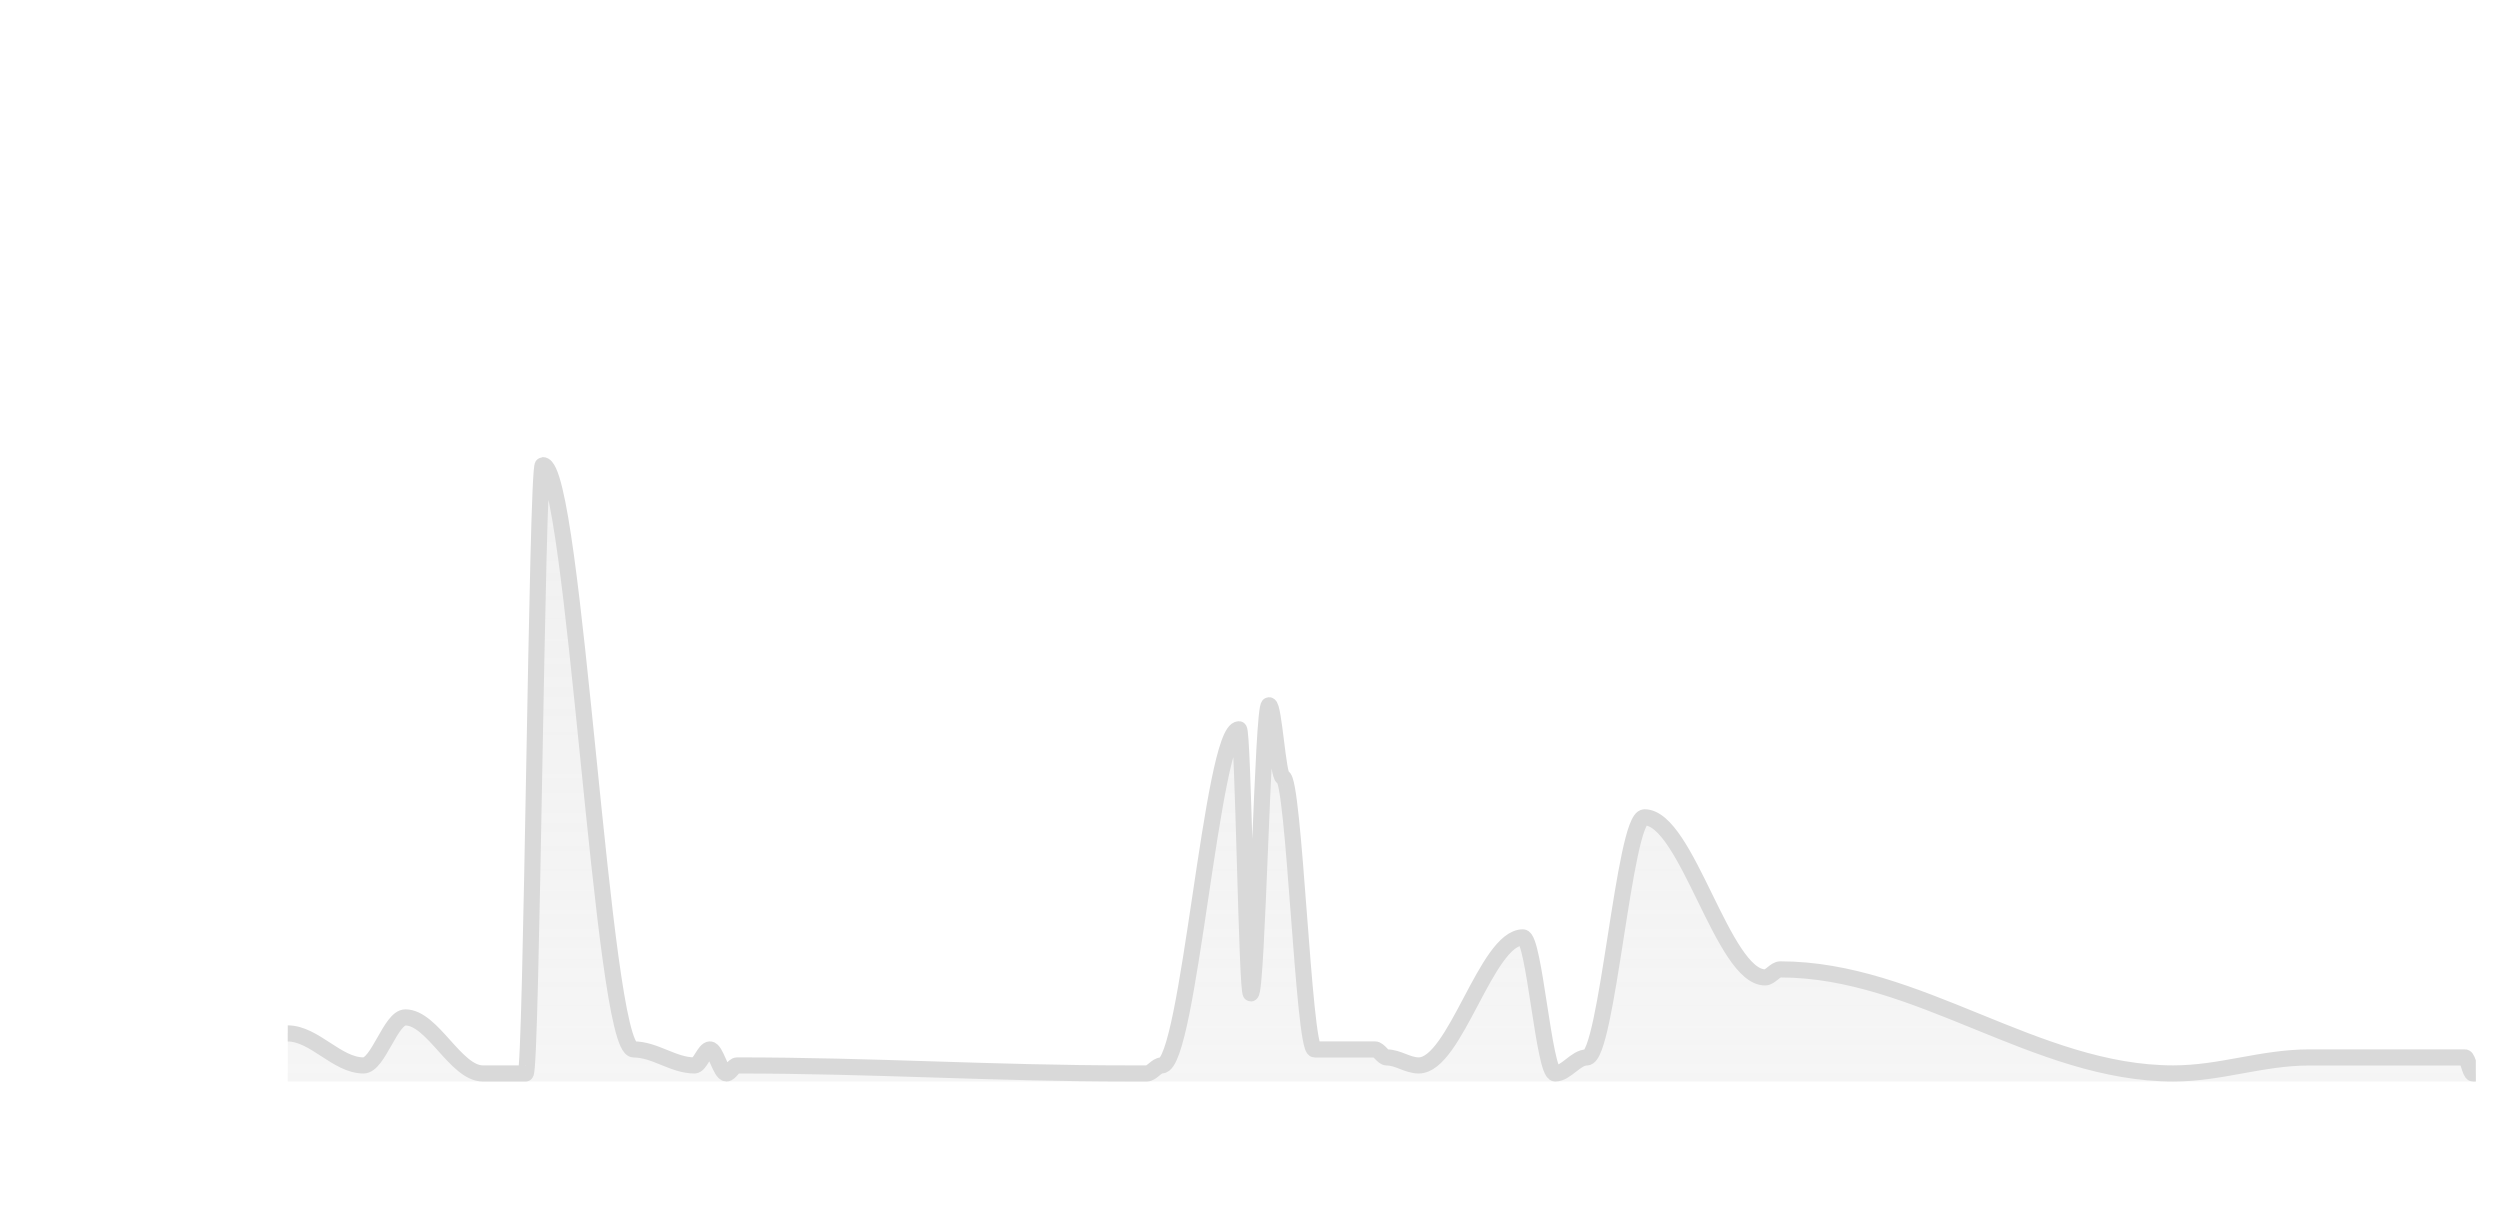 <svg id="SvgjsSvg5493" width="620" height="300" xmlns="http://www.w3.org/2000/svg" version="1.1" xmlns:xlink="http://www.w3.org/1999/xlink" xmlns:svgjs="http://svgjs.com/svgjs" class="apexcharts-svg hovering-zoom" xmlns:data="ApexChartsNS" transform="translate(0, 0)" style="background: transparent;">
   <g id="SvgjsG5495" class="apexcharts-inner apexcharts-graphical" transform="translate(45.359, 30)">
      <defs id="SvgjsDefs5494">
         <clipPath id="gridRectMask7k9gd08x">
            <rect id="SvgjsRect5513" width="572.641" height="242.2" x="-4" y="-2" rx="0" ry="0" opacity="1" stroke-width="0" stroke="none" stroke-dasharray="0" fill="#fff"></rect>
         </clipPath>
         <clipPath id="gridRectMarkerMask7k9gd08x">
            <rect id="SvgjsRect5514" width="568.641" height="242.2" x="-2" y="-2" rx="0" ry="0" opacity="1" stroke-width="0" stroke="none" stroke-dasharray="0" fill="#fff"></rect>
         </clipPath>
         <linearGradient id="SvgjsLinearGradient5519" x1="0" y1="0" x2="0" y2="1">
            <stop id="SvgjsStop5520" stop-opacity="0.65" stop-color="rgba(217,217,217,0.65)" offset="0"></stop>
            <stop id="SvgjsStop5521" stop-opacity="0.5" stop-color="rgba(217,217,217,0.5)" offset="1"></stop>
            <stop id="SvgjsStop5522" stop-opacity="0.5" stop-color="rgba(217,217,217,0.5)" offset="1"></stop>
         </linearGradient>
      </defs>
      <line id="SvgjsLine5501" x1="-500" y1="0" x2="-500" y2="238.2" stroke="#d9d9d9" stroke-dasharray="3" class="apexcharts-xcrosshairs" x="-500" y="0" width="1" height="238.2" fill="#d9d9d9" filter="none" fill-opacity="0.9" stroke-width="1"></line>
      <g id="SvgjsG5515" class="apexcharts-area-series apexcharts-plot-series">
         <g id="SvgjsG5516" class="apexcharts-series" seriesName="TotalxVisits">
            <path id="SvgjsPath5523" d="M26.004 238.2L26.004 226.29C32.578 226.29 38.214 234.23 44.788 234.23C48.422 234.23 51.537 222.32 55.172 222.32C61.895 222.32 67.658 236.215 74.381 236.215C78.099 236.215 81.285 236.215 85.003 236.215C86.493 236.215 87.77 85.355 89.26 85.355C97.15 85.355 103.913 230.26 111.804 230.26C117.08 230.26 121.603 234.23 126.88 234.23C128.221 234.23 129.37 230.26 130.71 230.26C132.14 230.26 133.366 236.215 134.796 236.215C135.721 236.215 136.513 234.23 137.438 234.23C171.483 234.23 200.665 236.215 234.711 236.215C236.218 236.215 237.51 236.215 239.018 236.215C240.318 236.215 241.433 234.23 242.733 234.23C249.442 234.23 255.192 150.86 261.901 150.86C262.932 150.86 263.815 216.365 264.846 216.365C266.425 216.365 267.779 144.905 269.359 144.905C270.562 144.905 271.593 162.77 272.796 162.77C275.557 162.77 277.924 230.26 280.685 230.26C285.911 230.26 290.39 230.26 295.616 230.26C296.654 230.26 297.543 232.245 298.58 232.245C301.347 232.245 303.718 234.23 306.484 234.23C315.529 234.23 323.282 202.47 332.327 202.47C335.13 202.47 337.532 236.215 340.335 236.215C343.072 236.215 345.417 232.245 348.154 232.245C353.168 232.245 357.466 172.695 362.48 172.695C372.946 172.695 381.917 212.395 392.384 212.395C393.705 212.395 394.838 210.41 396.159 210.41C430.279 210.41 459.524 236.215 493.644 236.215C505.437 236.215 515.545 232.245 527.338 232.245C540.861 232.245 552.452 232.245 565.975 232.245C566.66 232.245 567.247 236.215 567.931 236.215C568.618 236.215 569.207 236.215 569.894 236.215C572.249 236.215 574.268 228.275 576.623 228.275C577.862 228.275 578.924 25.805 580.163 25.805C581.507 25.805 582.659 192.545 584.003 192.545C587.58 192.545 590.646 226.29 594.223 226.29C595.907 226.29 597.35 190.56 599.033 190.56C600.067 190.56 600.953 182.62 601.987 182.62C603.191 182.62 604.224 236.215 605.428 236.215C610.815 236.215 615.432 234.23 620.819 234.23C621.984 234.23 622.983 236.215 624.148 236.215C627.033 236.215 629.505 224.305 632.39 224.305C637.705 224.305 642.26 210.41 647.575 210.41C648.738 210.41 649.735 196.515 650.897 196.515C652.341 196.515 653.578 236.215 655.022 236.215C657.258 236.215 659.175 234.23 661.412 234.23C662.982 234.23 664.327 214.38 665.897 214.38C668.259 214.38 670.284 208.425 672.646 208.425C676.758 208.425 680.282 202.47 684.394 202.47C685.874 202.47 687.143 206.44 688.624 206.44C693.94 206.44 698.496 222.32 703.812 222.32C704.857 222.32 705.754 202.47 706.799 202.47C707.89 202.47 708.824 232.245 709.915 232.245C711.446 232.245 712.759 226.29 714.291 226.29C722.186 226.29 728.954 224.305 736.85 224.305C751.454 224.305 763.972 194.53 778.577 194.53C779.438 194.53 780.177 230.26 781.038 230.26C783.865 230.26 786.287 236.215 789.114 236.215C789.659 236.215 790.127 222.32 790.673 222.32C792.744 222.32 794.518 230.26 796.589 230.26C799.489 230.26 801.975 138.95 804.875 138.95C805.888 138.95 806.756 192.545 807.769 192.545C809.367 192.545 810.737 224.305 812.335 224.305C824.083 224.305 834.153 228.275 845.901 228.275C849.505 228.275 852.595 210.41 856.199 210.41C857.718 210.41 859.021 220.335 860.54 220.335C861.846 220.335 862.965 172.695 864.27 172.695C865.701 172.695 866.928 206.44 868.358 206.44C869.704 206.44 870.857 194.53 872.202 194.53C876.127 194.53 879.49 162.77 883.415 162.77C886.319 162.77 888.809 236.215 891.713 236.215C899.572 236.215 906.308 31.76 914.166 31.76C915.476 31.76 916.599 125.055 917.909 125.055C928.018 125.055 936.683 234.23 946.792 234.23C947.161 234.23 947.477 234.23 947.846 234.23C962.254 234.23 974.603 214.38 989.011 214.38C990.321 214.38 991.443 107.19 992.753 107.19C1001.921 107.19 1009.78 206.44 1018.949 206.44C1020.258 206.44 1021.381 53.595 1022.691 53.595C1024.001 53.595 1025.123 105.205 1026.433 105.205C1030.362 105.205 1033.73 91.31 1037.66 91.31C1039.54 91.31 1041.152 238.2 1043.033 238.2C1043.033 238.2 1043.033 238.2 1043.033 238.2M1043.033 238.2L1043.033 238.2 " fill="url(#SvgjsLinearGradient5519)" fill-opacity="1" stroke-opacity="1" stroke-linecap="butt" stroke-width="0" stroke-dasharray="0" class="apexcharts-area" index="0" clip-path="url(#gridRectMask7k9gd08x)" pathTo="M 26.004 238.2L 26.004 226.29C 32.578 226.29 38.214 234.23 44.788 234.23C 48.422 234.23 51.537 222.32 55.172 222.32C 61.895 222.32 67.658 236.215 74.381 236.215C 78.099 236.215 81.285 236.215 85.003 236.215C 86.493 236.215 87.77 85.355 89.26 85.355C 97.15 85.355 103.913 230.26 111.804 230.26C 117.08 230.26 121.603 234.23 126.88 234.23C 128.221 234.23 129.37 230.26 130.71 230.26C 132.14 230.26 133.366 236.215 134.796 236.215C 135.721 236.215 136.513 234.23 137.438 234.23C 171.483 234.23 200.665 236.215 234.711 236.215C 236.218 236.215 237.51 236.215 239.018 236.215C 240.318 236.215 241.433 234.23 242.733 234.23C 249.442 234.23 255.192 150.86 261.901 150.86C 262.932 150.86 263.815 216.365 264.846 216.365C 266.425 216.365 267.779 144.905 269.359 144.905C 270.562 144.905 271.593 162.77 272.796 162.77C 275.557 162.77 277.924 230.26 280.685 230.26C 285.911 230.26 290.39 230.26 295.616 230.26C 296.654 230.26 297.543 232.245 298.58 232.245C 301.347 232.245 303.718 234.23 306.484 234.23C 315.529 234.23 323.282 202.47 332.327 202.47C 335.13 202.47 337.532 236.215 340.335 236.215C 343.072 236.215 345.417 232.245 348.154 232.245C 353.168 232.245 357.466 172.695 362.48 172.695C 372.946 172.695 381.917 212.395 392.384 212.395C 393.705 212.395 394.838 210.41 396.159 210.41C 430.279 210.41 459.524 236.215 493.644 236.215C 505.437 236.215 515.545 232.245 527.338 232.245C 540.861 232.245 552.452 232.245 565.975 232.245C 566.66 232.245 567.247 236.215 567.931 236.215C 568.618 236.215 569.207 236.215 569.894 236.215C 572.249 236.215 574.268 228.275 576.623 228.275C 577.862 228.275 578.924 25.805 580.163 25.805C 581.507 25.805 582.659 192.545 584.003 192.545C 587.58 192.545 590.646 226.29 594.223 226.29C 595.907 226.29 597.35 190.56 599.033 190.56C 600.067 190.56 600.953 182.62 601.987 182.62C 603.191 182.62 604.224 236.215 605.428 236.215C 610.815 236.215 615.432 234.23 620.819 234.23C 621.984 234.23 622.983 236.215 624.148 236.215C 627.033 236.215 629.505 224.305 632.39 224.305C 637.705 224.305 642.26 210.41 647.575 210.41C 648.738 210.41 649.735 196.515 650.897 196.515C 652.341 196.515 653.578 236.215 655.022 236.215C 657.258 236.215 659.175 234.23 661.412 234.23C 662.982 234.23 664.327 214.38 665.897 214.38C 668.259 214.38 670.284 208.425 672.646 208.425C 676.758 208.425 680.282 202.47 684.394 202.47C 685.874 202.47 687.143 206.44 688.624 206.44C 693.94 206.44 698.496 222.32 703.812 222.32C 704.857 222.32 705.754 202.47 706.799 202.47C 707.89 202.47 708.824 232.245 709.915 232.245C 711.446 232.245 712.759 226.29 714.291 226.29C 722.186 226.29 728.954 224.305 736.85 224.305C 751.454 224.305 763.972 194.53 778.577 194.53C 779.438 194.53 780.177 230.26 781.038 230.26C 783.865 230.26 786.287 236.215 789.114 236.215C 789.659 236.215 790.127 222.32 790.673 222.32C 792.744 222.32 794.518 230.26 796.589 230.26C 799.489 230.26 801.975 138.95 804.875 138.95C 805.888 138.95 806.756 192.545 807.769 192.545C 809.367 192.545 810.737 224.305 812.335 224.305C 824.083 224.305 834.153 228.275 845.901 228.275C 849.505 228.275 852.595 210.41 856.199 210.41C 857.718 210.41 859.021 220.335 860.54 220.335C 861.846 220.335 862.965 172.695 864.27 172.695C 865.701 172.695 866.928 206.44 868.358 206.44C 869.704 206.44 870.857 194.53 872.202 194.53C 876.127 194.53 879.49 162.77 883.415 162.77C 886.319 162.77 888.809 236.215 891.713 236.215C 899.572 236.215 906.308 31.76 914.166 31.76C 915.476 31.76 916.599 125.055 917.909 125.055C 928.018 125.055 936.683 234.23 946.792 234.23C 947.161 234.23 947.477 234.23 947.846 234.23C 962.254 234.23 974.603 214.38 989.011 214.38C 990.321 214.38 991.443 107.19 992.753 107.19C 1001.921 107.19 1009.78 206.44 1018.949 206.44C 1020.258 206.44 1021.381 53.595 1022.691 53.595C 1024.001 53.595 1025.123 105.205 1026.433 105.205C 1030.362 105.205 1033.73 91.31 1037.66 91.31C 1039.54 91.31 1041.152 238.2 1043.033 238.2C 1043.033 238.2 1043.033 238.2 1043.033 238.2M 1043.033 238.2z" pathFrom="M 17.016 238.2L 17.016 226.29C 20.777 226.29 24.001 234.23 27.761 234.23C 29.84 234.23 31.622 222.32 33.701 222.32C 37.547 222.32 40.844 236.215 44.69 236.215C 46.817 236.215 48.639 236.215 50.766 236.215C 51.618 236.215 52.349 85.355 53.201 85.355C 57.715 85.355 61.584 230.26 66.097 230.26C 69.116 230.26 71.703 234.23 74.722 234.23C 75.489 234.23 76.146 230.26 76.913 230.26C 77.731 230.26 78.432 236.215 79.25 236.215C 79.779 236.215 80.232 234.23 80.761 234.23C 100.237 234.23 116.93 236.215 136.406 236.215C 137.268 236.215 138.007 236.215 138.87 236.215C 139.614 236.215 140.251 234.23 140.995 234.23C 144.833 234.23 148.122 150.86 151.96 150.86C 152.549 150.86 153.055 216.365 153.645 216.365C 154.548 216.365 155.322 144.905 156.226 144.905C 156.914 144.905 157.504 162.77 158.192 162.77C 159.772 162.77 161.125 230.26 162.705 230.26C 165.694 230.26 168.257 230.26 171.246 230.26C 171.84 230.26 172.349 232.245 172.942 232.245C 174.525 232.245 175.881 234.23 177.463 234.23C 182.638 234.23 187.073 202.47 192.247 202.47C 193.85 202.47 195.224 236.215 196.828 236.215C 198.393 236.215 199.735 232.245 201.3 232.245C 204.169 232.245 206.627 172.695 209.495 172.695C 215.483 172.695 220.615 212.395 226.602 212.395C 227.358 212.395 228.006 210.41 228.761 210.41C 248.279 210.41 265.009 236.215 284.527 236.215C 291.273 236.215 297.056 232.245 303.802 232.245C 311.538 232.245 318.168 232.245 325.904 232.245C 326.296 232.245 326.631 236.215 327.023 236.215C 327.416 236.215 327.753 236.215 328.146 236.215C 329.493 236.215 330.648 228.275 331.995 228.275C 332.704 228.275 333.311 25.805 334.02 25.805C 334.789 25.805 335.448 192.545 336.217 192.545C 338.263 192.545 340.017 226.29 342.063 226.29C 343.026 226.29 343.852 190.56 344.815 190.56C 345.406 190.56 345.913 182.62 346.504 182.62C 347.193 182.62 347.784 236.215 348.473 236.215C 351.554 236.215 354.196 234.23 357.277 234.23C 357.944 234.23 358.515 236.215 359.182 236.215C 360.832 236.215 362.246 224.305 363.896 224.305C 366.937 224.305 369.543 210.41 372.583 210.41C 373.248 210.41 373.818 196.515 374.483 196.515C 375.309 196.515 376.017 236.215 376.843 236.215C 378.122 236.215 379.219 234.23 380.498 234.23C 381.396 234.23 382.166 214.38 383.064 214.38C 384.415 214.38 385.573 208.425 386.925 208.425C 389.277 208.425 391.293 202.47 393.645 202.47C 394.492 202.47 395.218 206.44 396.065 206.44C 399.105 206.44 401.712 222.32 404.753 222.32C 405.351 222.32 405.864 202.47 406.462 202.47C 407.086 202.47 407.62 232.245 408.244 232.245C 409.12 232.245 409.871 226.29 410.747 226.29C 415.264 226.29 419.136 224.305 423.652 224.305C 432.007 224.305 439.167 194.53 447.522 194.53C 448.015 194.53 448.437 230.26 448.93 230.26C 450.547 230.26 451.932 236.215 453.549 236.215C 453.862 236.215 454.129 222.32 454.441 222.32C 455.626 222.32 456.641 230.26 457.826 230.26C 459.485 230.26 460.907 138.95 462.566 138.95C 463.145 138.95 463.641 192.545 464.221 192.545C 465.135 192.545 465.919 224.305 466.833 224.305C 473.554 224.305 479.314 228.275 486.034 228.275C 488.096 228.275 489.863 210.41 491.925 210.41C 492.794 210.41 493.539 220.335 494.409 220.335C 495.155 220.335 495.796 172.695 496.542 172.695C 497.361 172.695 498.062 206.44 498.881 206.44C 499.651 206.44 500.31 194.53 501.08 194.53C 503.325 194.53 505.249 162.77 507.494 162.77C 509.155 162.77 510.579 236.215 512.241 236.215C 516.736 236.215 520.59 31.76 525.085 31.76C 525.834 31.76 526.477 125.055 527.226 125.055C 533.009 125.055 537.966 234.23 543.749 234.23C 543.96 234.23 544.141 234.23 544.352 234.23C 552.593 234.23 559.658 214.38 567.9 214.38C 568.649 214.38 569.291 107.19 570.04 107.19C 575.285 107.19 579.781 206.44 585.025 206.44C 585.775 206.44 586.417 53.595 587.166 53.595C 587.915 53.595 588.557 105.205 589.307 105.205C 591.555 105.205 593.481 91.31 595.729 91.31C 596.805 91.31 597.727 238.2 598.803 238.2C 598.803 238.2 598.803 238.2 598.803 238.2M 598.803 238.2z"></path>

            <path id="SvgjsPath5524" d="M26.004 226.29C32.578 226.29 38.214 234.23 44.788 234.23C48.422 234.23 51.537 222.32 55.172 222.32C61.895 222.32 67.658 236.215 74.381 236.215C78.099 236.215 81.285 236.215 85.003 236.215C86.493 236.215 87.77 85.355 89.26 85.355C97.15 85.355 103.913 230.26 111.804 230.26C117.08 230.26 121.603 234.23 126.88 234.23C128.221 234.23 129.37 230.26 130.71 230.26C132.14 230.26 133.366 236.215 134.796 236.215C135.721 236.215 136.513 234.23 137.438 234.23C171.483 234.23 200.665 236.215 234.711 236.215C236.218 236.215 237.51 236.215 239.018 236.215C240.318 236.215 241.433 234.23 242.733 234.23C249.442 234.23 255.192 150.86 261.901 150.86C262.932 150.86 263.815 216.365 264.846 216.365C266.425 216.365 267.779 144.905 269.359 144.905C270.562 144.905 271.593 162.77 272.796 162.77C275.557 162.77 277.924 230.26 280.685 230.26C285.911 230.26 290.39 230.26 295.616 230.26C296.654 230.26 297.543 232.245 298.58 232.245C301.347 232.245 303.718 234.23 306.484 234.23C315.529 234.23 323.282 202.47 332.327 202.47C335.13 202.47 337.532 236.215 340.335 236.215C343.072 236.215 345.417 232.245 348.154 232.245C353.168 232.245 357.466 172.695 362.48 172.695C372.946 172.695 381.917 212.395 392.384 212.395C393.705 212.395 394.838 210.41 396.159 210.41C430.279 210.41 459.524 236.215 493.644 236.215C505.437 236.215 515.545 232.245 527.338 232.245C540.861 232.245 552.452 232.245 565.975 232.245C566.66 232.245 567.247 236.215 567.931 236.215C568.618 236.215 569.207 236.215 569.894 236.215C572.249 236.215 574.268 228.275 576.623 228.275C577.862 228.275 578.924 25.805 580.163 25.805C581.507 25.805 582.659 192.545 584.003 192.545C587.58 192.545 590.646 226.29 594.223 226.29C595.907 226.29 597.35 190.56 599.033 190.56C600.067 190.56 600.953 182.62 601.987 182.62C603.191 182.62 604.224 236.215 605.428 236.215C610.815 236.215 615.432 234.23 620.819 234.23C621.984 234.23 622.983 236.215 624.148 236.215C627.033 236.215 629.505 224.305 632.39 224.305C637.705 224.305 642.26 210.41 647.575 210.41C648.738 210.41 649.735 196.515 650.897 196.515C652.341 196.515 653.578 236.215 655.022 236.215C657.258 236.215 659.175 234.23 661.412 234.23C662.982 234.23 664.327 214.38 665.897 214.38C668.259 214.38 670.284 208.425 672.646 208.425C676.758 208.425 680.282 202.47 684.394 202.47C685.874 202.47 687.143 206.44 688.624 206.44C693.94 206.44 698.496 222.32 703.812 222.32C704.857 222.32 705.754 202.47 706.799 202.47C707.89 202.47 708.824 232.245 709.915 232.245C711.446 232.245 712.759 226.29 714.291 226.29C722.186 226.29 728.954 224.305 736.85 224.305C751.454 224.305 763.972 194.53 778.577 194.53C779.438 194.53 780.177 230.26 781.038 230.26C783.865 230.26 786.287 236.215 789.114 236.215C789.659 236.215 790.127 222.32 790.673 222.32C792.744 222.32 794.518 230.26 796.589 230.26C799.489 230.26 801.975 138.95 804.875 138.95C805.888 138.95 806.756 192.545 807.769 192.545C809.367 192.545 810.737 224.305 812.335 224.305C824.083 224.305 834.153 228.275 845.901 228.275C849.505 228.275 852.595 210.41 856.199 210.41C857.718 210.41 859.021 220.335 860.54 220.335C861.846 220.335 862.965 172.695 864.27 172.695C865.701 172.695 866.928 206.44 868.358 206.44C869.704 206.44 870.857 194.53 872.202 194.53C876.127 194.53 879.49 162.77 883.415 162.77C886.319 162.77 888.809 236.215 891.713 236.215C899.572 236.215 906.308 31.76 914.166 31.76C915.476 31.76 916.599 125.055 917.909 125.055C928.018 125.055 936.683 234.23 946.792 234.23C947.161 234.23 947.477 234.23 947.846 234.23C962.254 234.23 974.603 214.38 989.011 214.38C990.321 214.38 991.443 107.19 992.753 107.19C1001.921 107.19 1009.78 206.44 1018.949 206.44C1020.258 206.44 1021.381 53.595 1022.691 53.595C1024.001 53.595 1025.123 105.205 1026.433 105.205C1030.362 105.205 1033.73 91.31 1037.66 91.31C1039.54 91.31 1041.152 238.2 1043.033 238.2 " fill="none" fill-opacity="1" stroke="#d9d9d9" stroke-opacity="1" stroke-linecap="butt" stroke-width="4" stroke-dasharray="0" class="apexcharts-area" index="0" clip-path="url(#gridRectMask7k9gd08x)" pathTo="M 26.004 226.29C 32.578 226.29 38.214 234.23 44.788 234.23C 48.422 234.23 51.537 222.32 55.172 222.32C 61.895 222.32 67.658 236.215 74.381 236.215C 78.099 236.215 81.285 236.215 85.003 236.215C 86.493 236.215 87.77 85.355 89.26 85.355C 97.15 85.355 103.913 230.26 111.804 230.26C 117.08 230.26 121.603 234.23 126.88 234.23C 128.221 234.23 129.37 230.26 130.71 230.26C 132.14 230.26 133.366 236.215 134.796 236.215C 135.721 236.215 136.513 234.23 137.438 234.23C 171.483 234.23 200.665 236.215 234.711 236.215C 236.218 236.215 237.51 236.215 239.018 236.215C 240.318 236.215 241.433 234.23 242.733 234.23C 249.442 234.23 255.192 150.86 261.901 150.86C 262.932 150.86 263.815 216.365 264.846 216.365C 266.425 216.365 267.779 144.905 269.359 144.905C 270.562 144.905 271.593 162.77 272.796 162.77C 275.557 162.77 277.924 230.26 280.685 230.26C 285.911 230.26 290.39 230.26 295.616 230.26C 296.654 230.26 297.543 232.245 298.58 232.245C 301.347 232.245 303.718 234.23 306.484 234.23C 315.529 234.23 323.282 202.47 332.327 202.47C 335.13 202.47 337.532 236.215 340.335 236.215C 343.072 236.215 345.417 232.245 348.154 232.245C 353.168 232.245 357.466 172.695 362.48 172.695C 372.946 172.695 381.917 212.395 392.384 212.395C 393.705 212.395 394.838 210.41 396.159 210.41C 430.279 210.41 459.524 236.215 493.644 236.215C 505.437 236.215 515.545 232.245 527.338 232.245C 540.861 232.245 552.452 232.245 565.975 232.245C 566.66 232.245 567.247 236.215 567.931 236.215C 568.618 236.215 569.207 236.215 569.894 236.215C 572.249 236.215 574.268 228.275 576.623 228.275C 577.862 228.275 578.924 25.805 580.163 25.805C 581.507 25.805 582.659 192.545 584.003 192.545C 587.58 192.545 590.646 226.29 594.223 226.29C 595.907 226.29 597.35 190.56 599.033 190.56C 600.067 190.56 600.953 182.62 601.987 182.62C 603.191 182.62 604.224 236.215 605.428 236.215C 610.815 236.215 615.432 234.23 620.819 234.23C 621.984 234.23 622.983 236.215 624.148 236.215C 627.033 236.215 629.505 224.305 632.39 224.305C 637.705 224.305 642.26 210.41 647.575 210.41C 648.738 210.41 649.735 196.515 650.897 196.515C 652.341 196.515 653.578 236.215 655.022 236.215C 657.258 236.215 659.175 234.23 661.412 234.23C 662.982 234.23 664.327 214.38 665.897 214.38C 668.259 214.38 670.284 208.425 672.646 208.425C 676.758 208.425 680.282 202.47 684.394 202.47C 685.874 202.47 687.143 206.44 688.624 206.44C 693.94 206.44 698.496 222.32 703.812 222.32C 704.857 222.32 705.754 202.47 706.799 202.47C 707.89 202.47 708.824 232.245 709.915 232.245C 711.446 232.245 712.759 226.29 714.291 226.29C 722.186 226.29 728.954 224.305 736.85 224.305C 751.454 224.305 763.972 194.53 778.577 194.53C 779.438 194.53 780.177 230.26 781.038 230.26C 783.865 230.26 786.287 236.215 789.114 236.215C 789.659 236.215 790.127 222.32 790.673 222.32C 792.744 222.32 794.518 230.26 796.589 230.26C 799.489 230.26 801.975 138.95 804.875 138.95C 805.888 138.95 806.756 192.545 807.769 192.545C 809.367 192.545 810.737 224.305 812.335 224.305C 824.083 224.305 834.153 228.275 845.901 228.275C 849.505 228.275 852.595 210.41 856.199 210.41C 857.718 210.41 859.021 220.335 860.54 220.335C 861.846 220.335 862.965 172.695 864.27 172.695C 865.701 172.695 866.928 206.44 868.358 206.44C 869.704 206.44 870.857 194.53 872.202 194.53C 876.127 194.53 879.49 162.77 883.415 162.77C 886.319 162.77 888.809 236.215 891.713 236.215C 899.572 236.215 906.308 31.76 914.166 31.76C 915.476 31.76 916.599 125.055 917.909 125.055C 928.018 125.055 936.683 234.23 946.792 234.23C 947.161 234.23 947.477 234.23 947.846 234.23C 962.254 234.23 974.603 214.38 989.011 214.38C 990.321 214.38 991.443 107.19 992.753 107.19C 1001.921 107.19 1009.78 206.44 1018.949 206.44C 1020.258 206.44 1021.381 53.595 1022.691 53.595C 1024.001 53.595 1025.123 105.205 1026.433 105.205C 1030.362 105.205 1033.73 91.31 1037.66 91.31C 1039.54 91.31 1041.152 238.2 1043.033 238.2" pathFrom="M 17.016 226.29C 20.777 226.29 24.001 234.23 27.761 234.23C 29.84 234.23 31.622 222.32 33.701 222.32C 37.547 222.32 40.844 236.215 44.69 236.215C 46.817 236.215 48.639 236.215 50.766 236.215C 51.618 236.215 52.349 85.355 53.201 85.355C 57.715 85.355 61.584 230.26 66.097 230.26C 69.116 230.26 71.703 234.23 74.722 234.23C 75.489 234.23 76.146 230.26 76.913 230.26C 77.731 230.26 78.432 236.215 79.25 236.215C 79.779 236.215 80.232 234.23 80.761 234.23C 100.237 234.23 116.93 236.215 136.406 236.215C 137.268 236.215 138.007 236.215 138.87 236.215C 139.614 236.215 140.251 234.23 140.995 234.23C 144.833 234.23 148.122 150.86 151.96 150.86C 152.549 150.86 153.055 216.365 153.645 216.365C 154.548 216.365 155.322 144.905 156.226 144.905C 156.914 144.905 157.504 162.77 158.192 162.77C 159.772 162.77 161.125 230.26 162.705 230.26C 165.694 230.26 168.257 230.26 171.246 230.26C 171.84 230.26 172.349 232.245 172.942 232.245C 174.525 232.245 175.881 234.23 177.463 234.23C 182.638 234.23 187.073 202.47 192.247 202.47C 193.85 202.47 195.224 236.215 196.828 236.215C 198.393 236.215 199.735 232.245 201.3 232.245C 204.169 232.245 206.627 172.695 209.495 172.695C 215.483 172.695 220.615 212.395 226.602 212.395C 227.358 212.395 228.006 210.41 228.761 210.41C 248.279 210.41 265.009 236.215 284.527 236.215C 291.273 236.215 297.056 232.245 303.802 232.245C 311.538 232.245 318.168 232.245 325.904 232.245C 326.296 232.245 326.631 236.215 327.023 236.215C 327.416 236.215 327.753 236.215 328.146 236.215C 329.493 236.215 330.648 228.275 331.995 228.275C 332.704 228.275 333.311 25.805 334.02 25.805C 334.789 25.805 335.448 192.545 336.217 192.545C 338.263 192.545 340.017 226.29 342.063 226.29C 343.026 226.29 343.852 190.56 344.815 190.56C 345.406 190.56 345.913 182.62 346.504 182.62C 347.193 182.62 347.784 236.215 348.473 236.215C 351.554 236.215 354.196 234.23 357.277 234.23C 357.944 234.23 358.515 236.215 359.182 236.215C 360.832 236.215 362.246 224.305 363.896 224.305C 366.937 224.305 369.543 210.41 372.583 210.41C 373.248 210.41 373.818 196.515 374.483 196.515C 375.309 196.515 376.017 236.215 376.843 236.215C 378.122 236.215 379.219 234.23 380.498 234.23C 381.396 234.23 382.166 214.38 383.064 214.38C 384.415 214.38 385.573 208.425 386.925 208.425C 389.277 208.425 391.293 202.47 393.645 202.47C 394.492 202.47 395.218 206.44 396.065 206.44C 399.105 206.44 401.712 222.32 404.753 222.32C 405.351 222.32 405.864 202.47 406.462 202.47C 407.086 202.47 407.62 232.245 408.244 232.245C 409.12 232.245 409.871 226.29 410.747 226.29C 415.264 226.29 419.136 224.305 423.652 224.305C 432.007 224.305 439.167 194.53 447.522 194.53C 448.015 194.53 448.437 230.26 448.93 230.26C 450.547 230.26 451.932 236.215 453.549 236.215C 453.862 236.215 454.129 222.32 454.441 222.32C 455.626 222.32 456.641 230.26 457.826 230.26C 459.485 230.26 460.907 138.95 462.566 138.95C 463.145 138.95 463.641 192.545 464.221 192.545C 465.135 192.545 465.919 224.305 466.833 224.305C 473.554 224.305 479.314 228.275 486.034 228.275C 488.096 228.275 489.863 210.41 491.925 210.41C 492.794 210.41 493.539 220.335 494.409 220.335C 495.155 220.335 495.796 172.695 496.542 172.695C 497.361 172.695 498.062 206.44 498.881 206.44C 499.651 206.44 500.31 194.53 501.08 194.53C 503.325 194.53 505.249 162.77 507.494 162.77C 509.155 162.77 510.579 236.215 512.241 236.215C 516.736 236.215 520.59 31.76 525.085 31.76C 525.834 31.76 526.477 125.055 527.226 125.055C 533.009 125.055 537.966 234.23 543.749 234.23C 543.96 234.23 544.141 234.23 544.352 234.23C 552.593 234.23 559.658 214.38 567.9 214.38C 568.649 214.38 569.291 107.19 570.04 107.19C 575.285 107.19 579.781 206.44 585.025 206.44C 585.775 206.44 586.417 53.595 587.166 53.595C 587.915 53.595 588.557 105.205 589.307 105.205C 591.555 105.205 593.481 91.31 595.729 91.31C 596.805 91.31 597.727 238.2 598.803 238.2"></path>
         </g>
      </g>
   </g>
</svg>